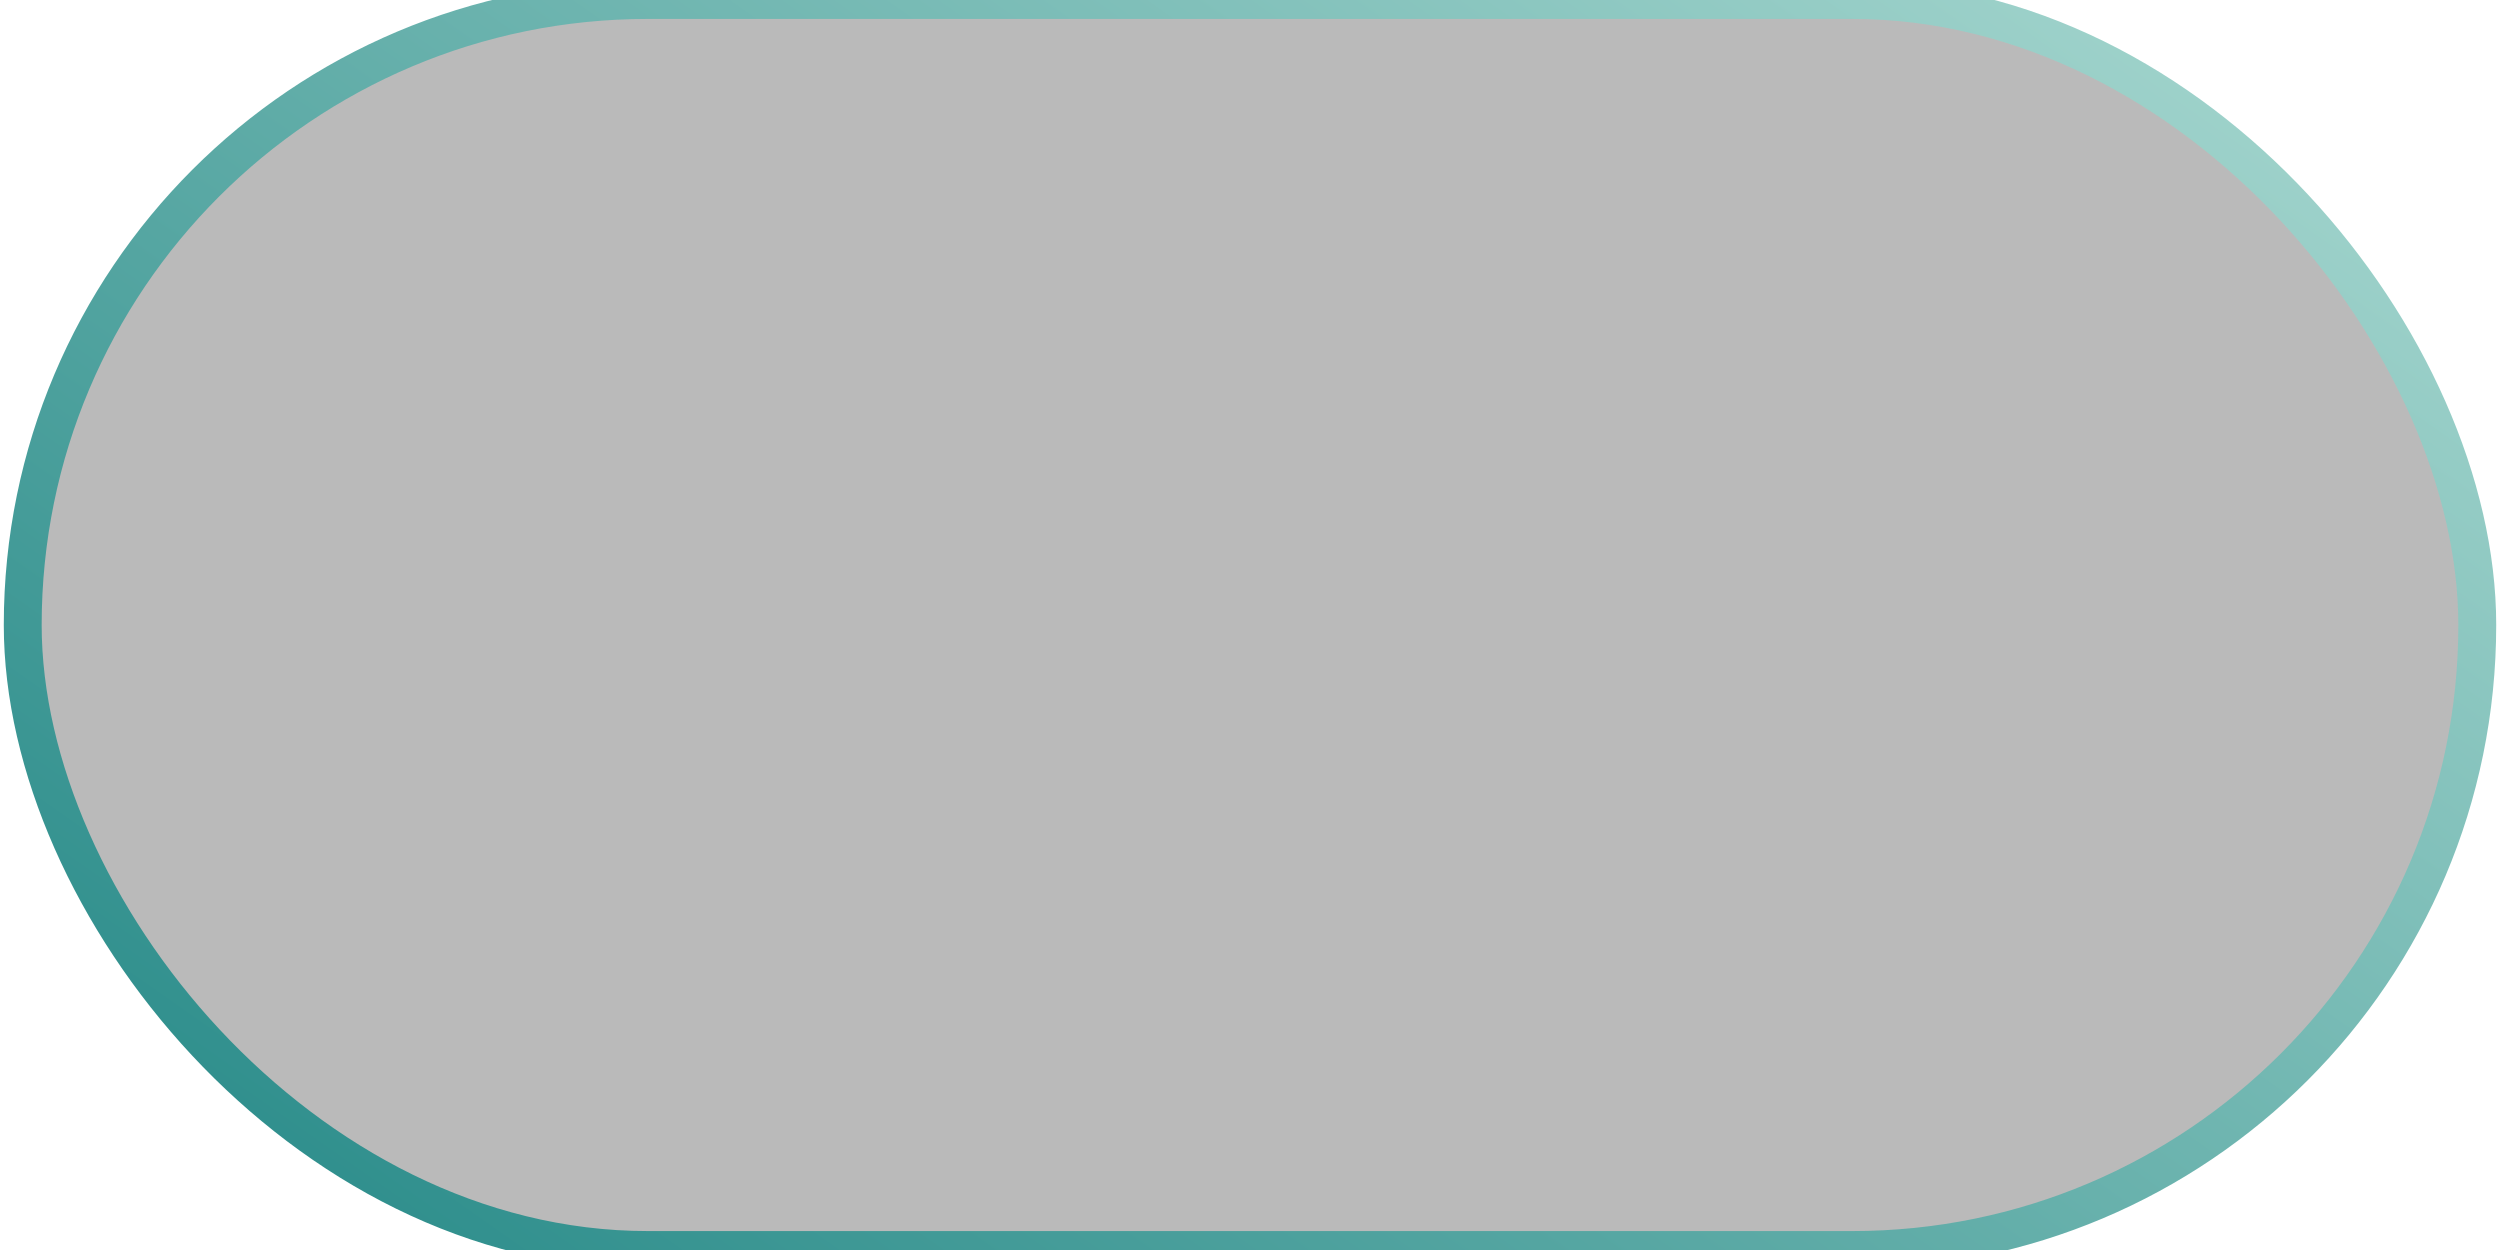 <svg width="66" height="33" viewBox="0 0 66 33" fill="none" xmlns="http://www.w3.org/2000/svg">
<rect x="0.6" width="64.8" height="33" rx="16.5" fill="#BABABA" stroke="url(#paint0_linear_4111_342)"/>
<defs>
<linearGradient id="paint0_linear_4111_342" x1="65.4" y1="0" x2="18.972" y2="66.076" gradientUnits="userSpaceOnUse">
<stop stop-color="#AAD9D1"/>
<stop offset="1" stop-color="#017373"/>
</linearGradient>
</defs>
</svg>
